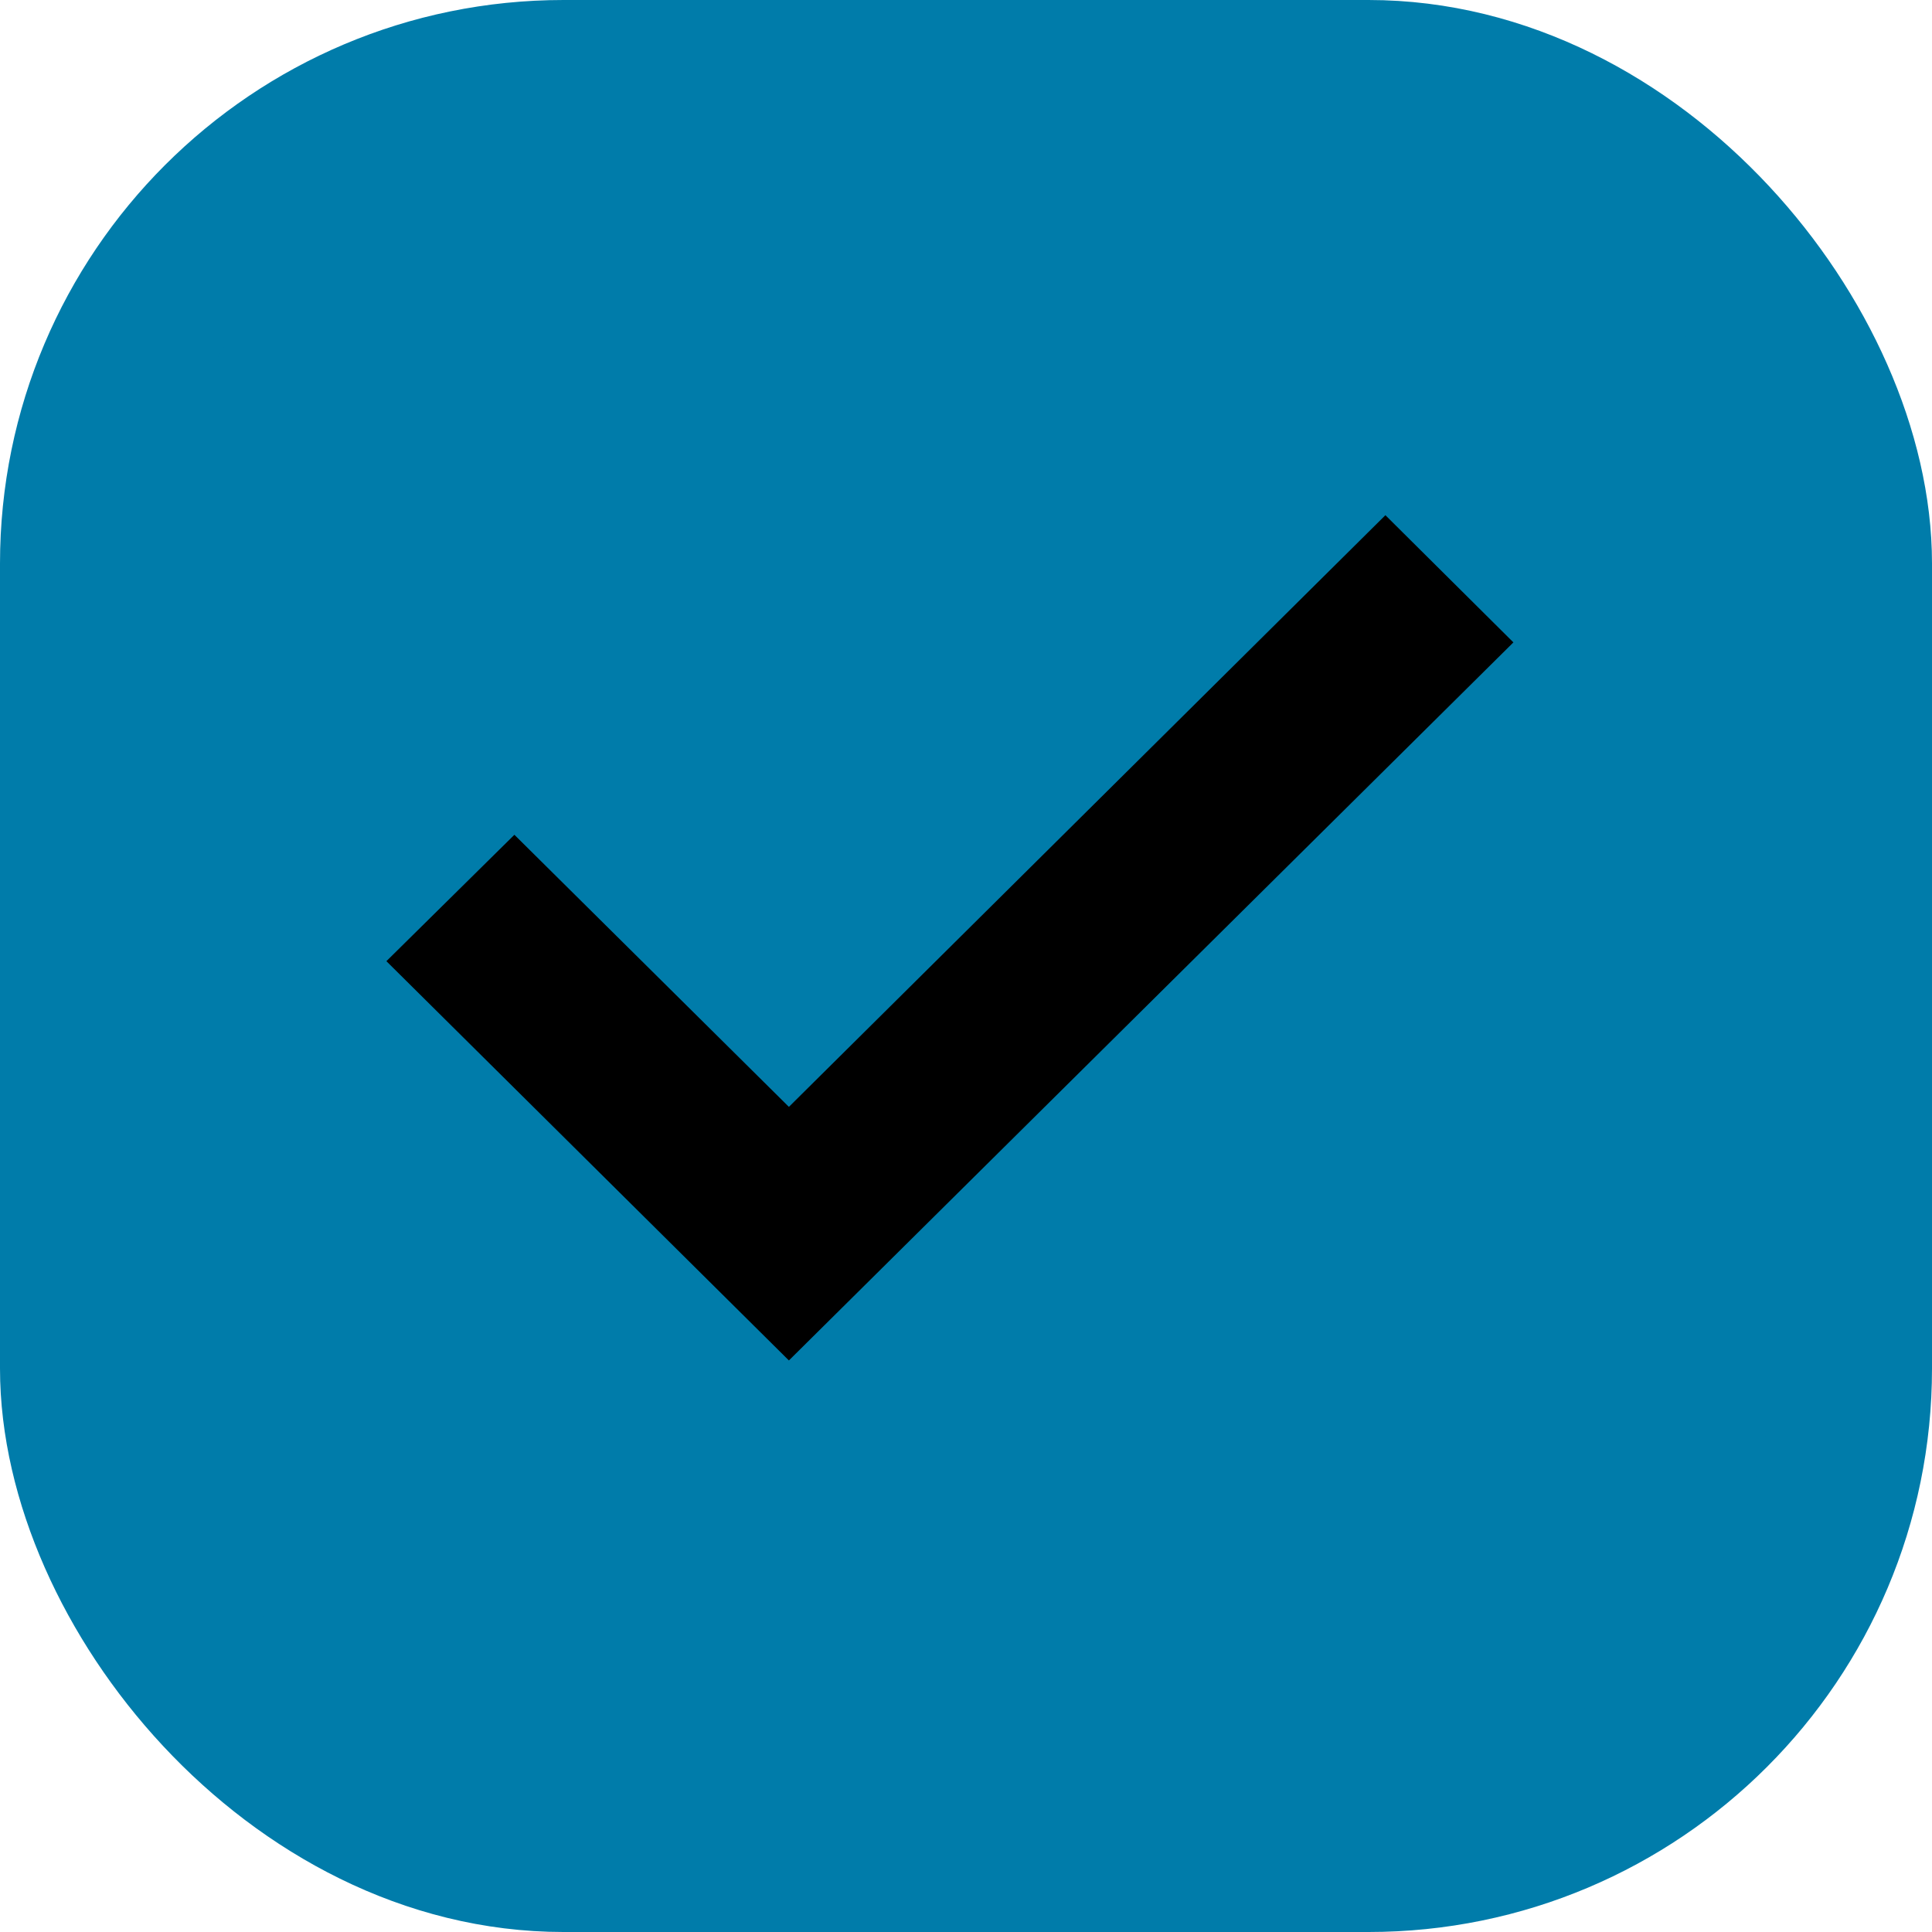 <svg width="12" height="12" viewBox="0 0 12 12" xmlns="http://www.w3.org/2000/svg" xmlns:xlink="http://www.w3.org/1999/xlink">
    <defs>
        <path id="3nvolf8jsa" d="M4.9 8.45 2.4 5.97l.795-.785L4.9 6.875 8.605 3.2l.795.79z"/>
    </defs>
    <g fill="none" fill-rule="evenodd">
        <rect stroke="#007CAACC" fill="#007CAACC" x=".5" y=".5" width="11" height="11" rx="3"/>
        <use fill="#000" xlink:href="#3nvolf8jsa"/>
    </g>
</svg>
